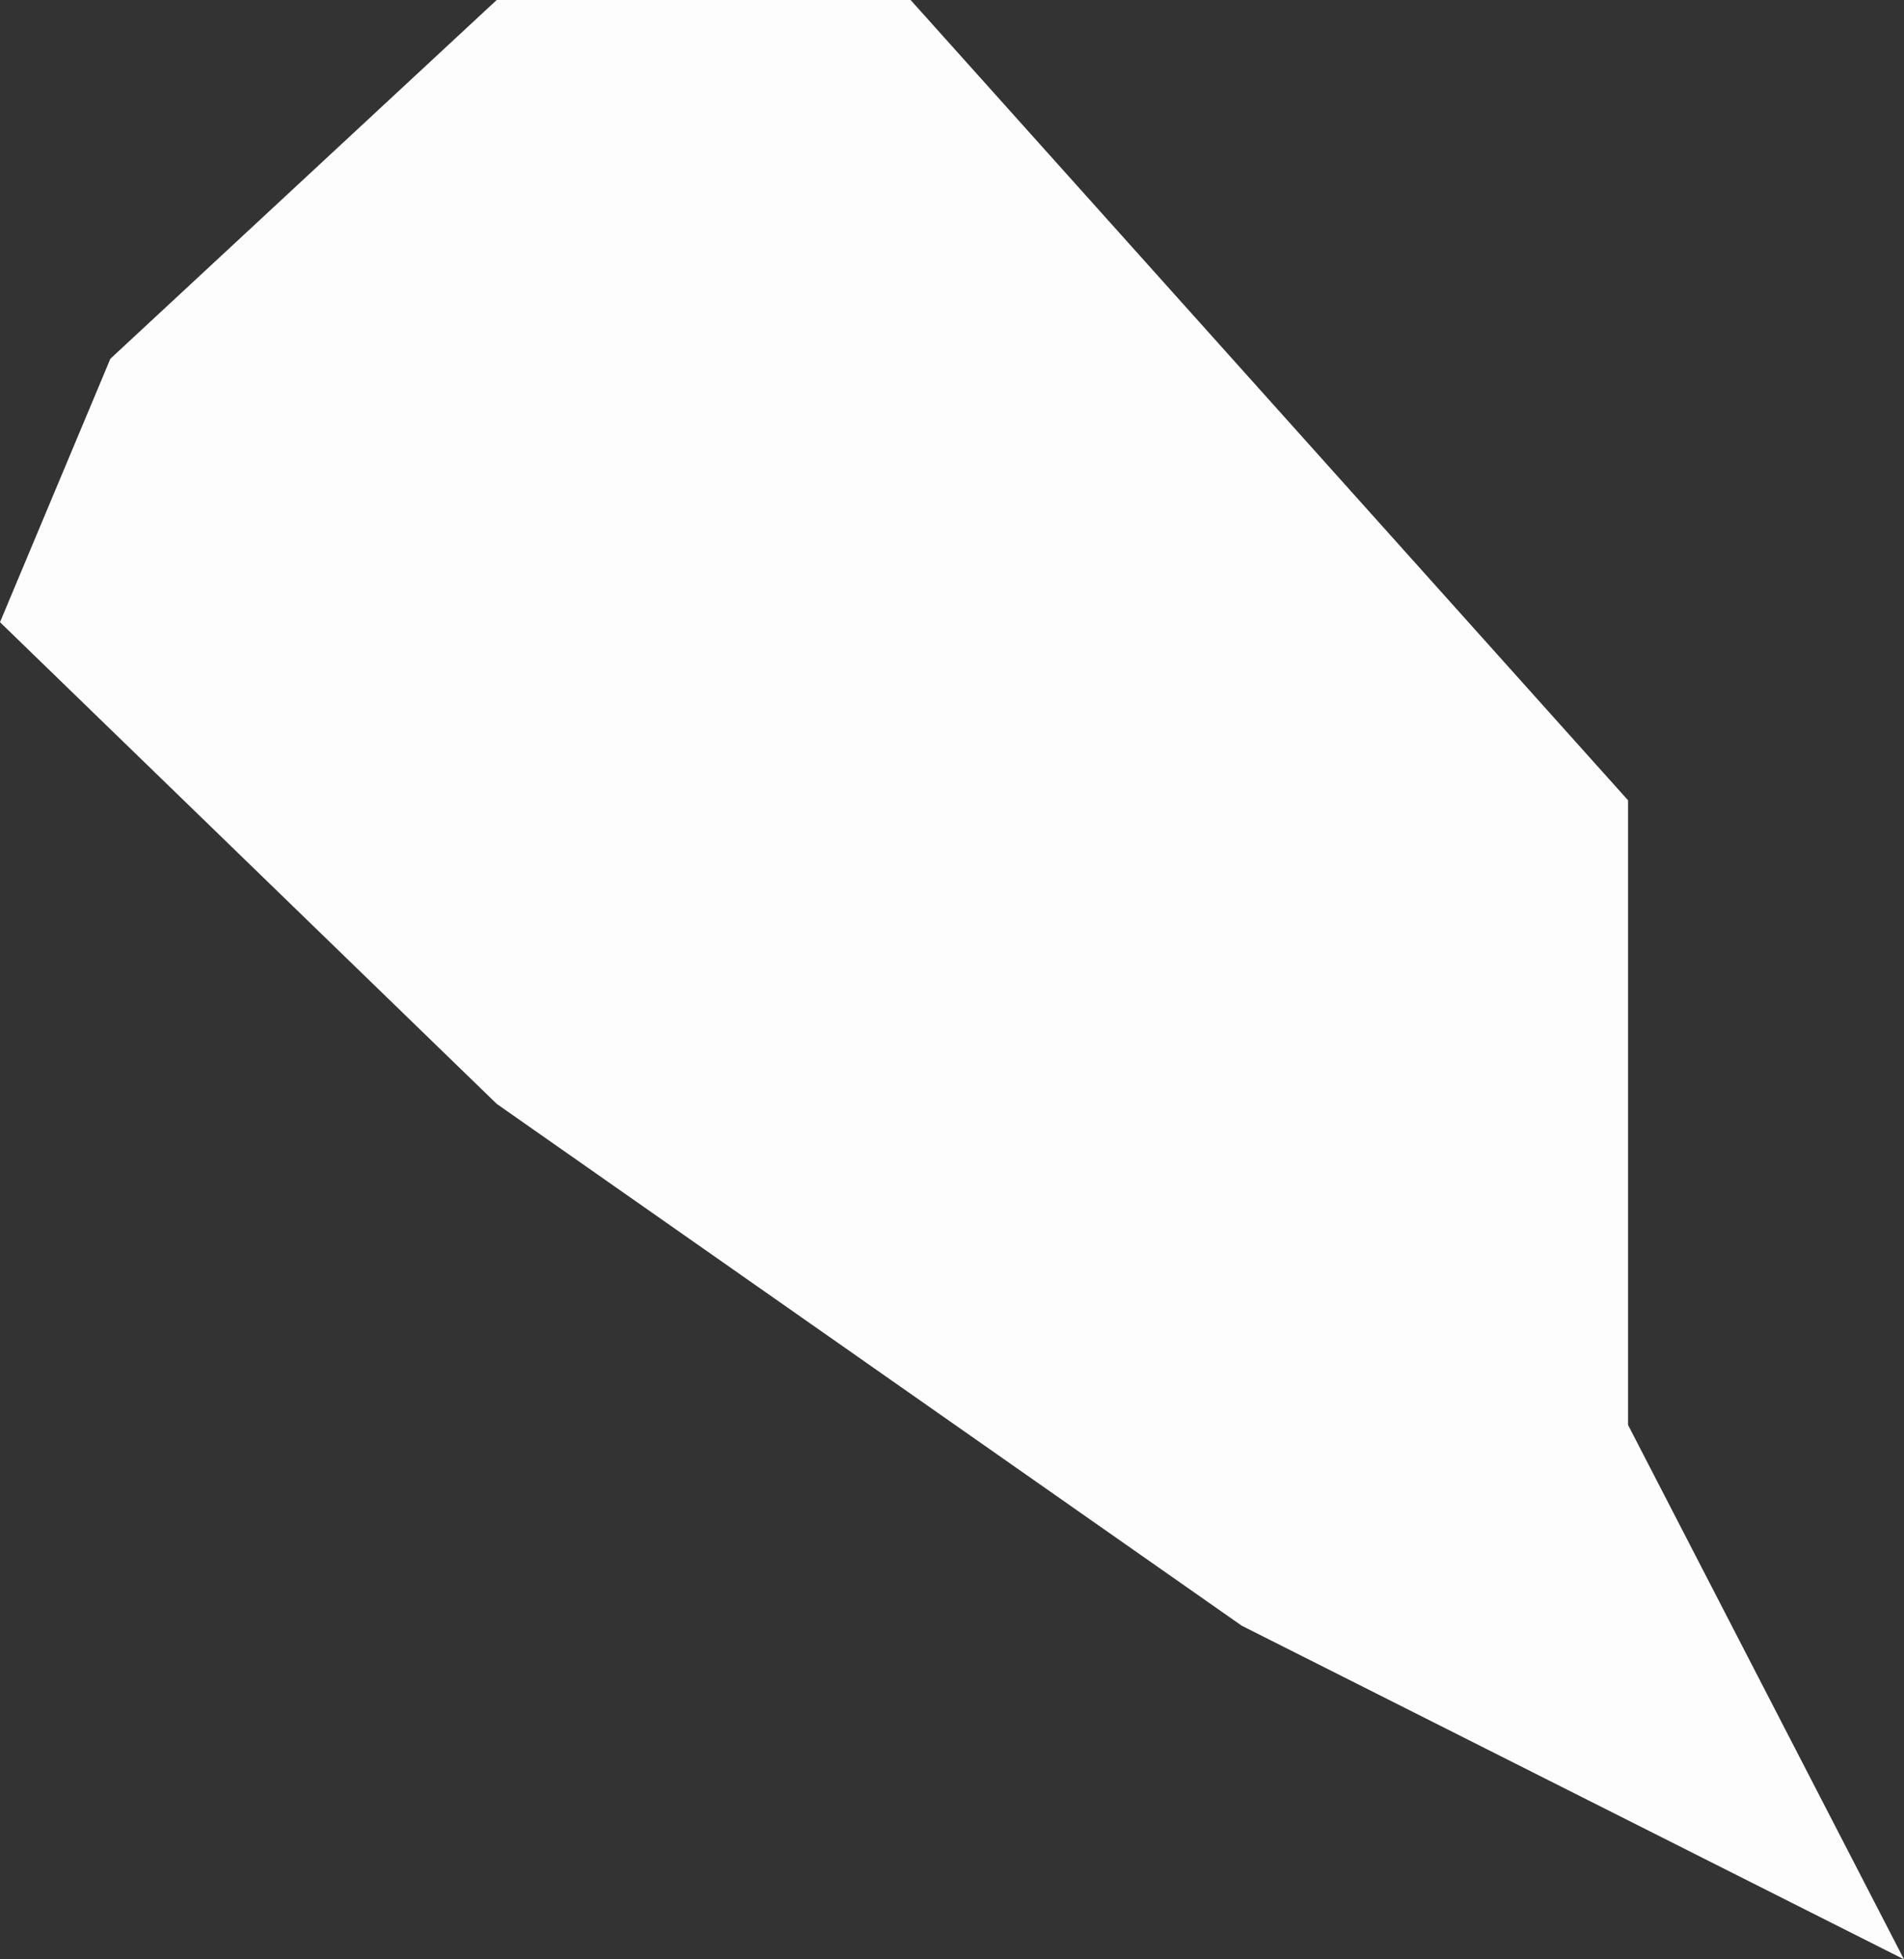 <?xml version="1.0" encoding="iso-8859-1"?>
<!-- Generator: Adobe Illustrator 18.1.0, SVG Export Plug-In . SVG Version: 6.00 Build 0)  -->
<svg version="1.1" xmlns="http://www.w3.org/2000/svg" xmlns:xlink="http://www.w3.org/1999/xlink" x="0px" y="0px"
	 viewBox="0 0 34.5 35.5" style="enable-background:new 0 0 34.5 35.5;" xml:space="preserve">
<rect x="0" y="0" width="34.5" height="35.5" fill="#333333" stroke="none"/>
<g id="IJsbeer1_x5F_staart">
	<polygon style="fill:#FDFDFD;" points="29.5,25.818 29.5,14.5 16.5,0 9,0 2,6.5 0,11.273 9,20 22.5,29.455 34.5,35.5 	"/>
</g>
<g id="Layer_1">
</g>
</svg>
